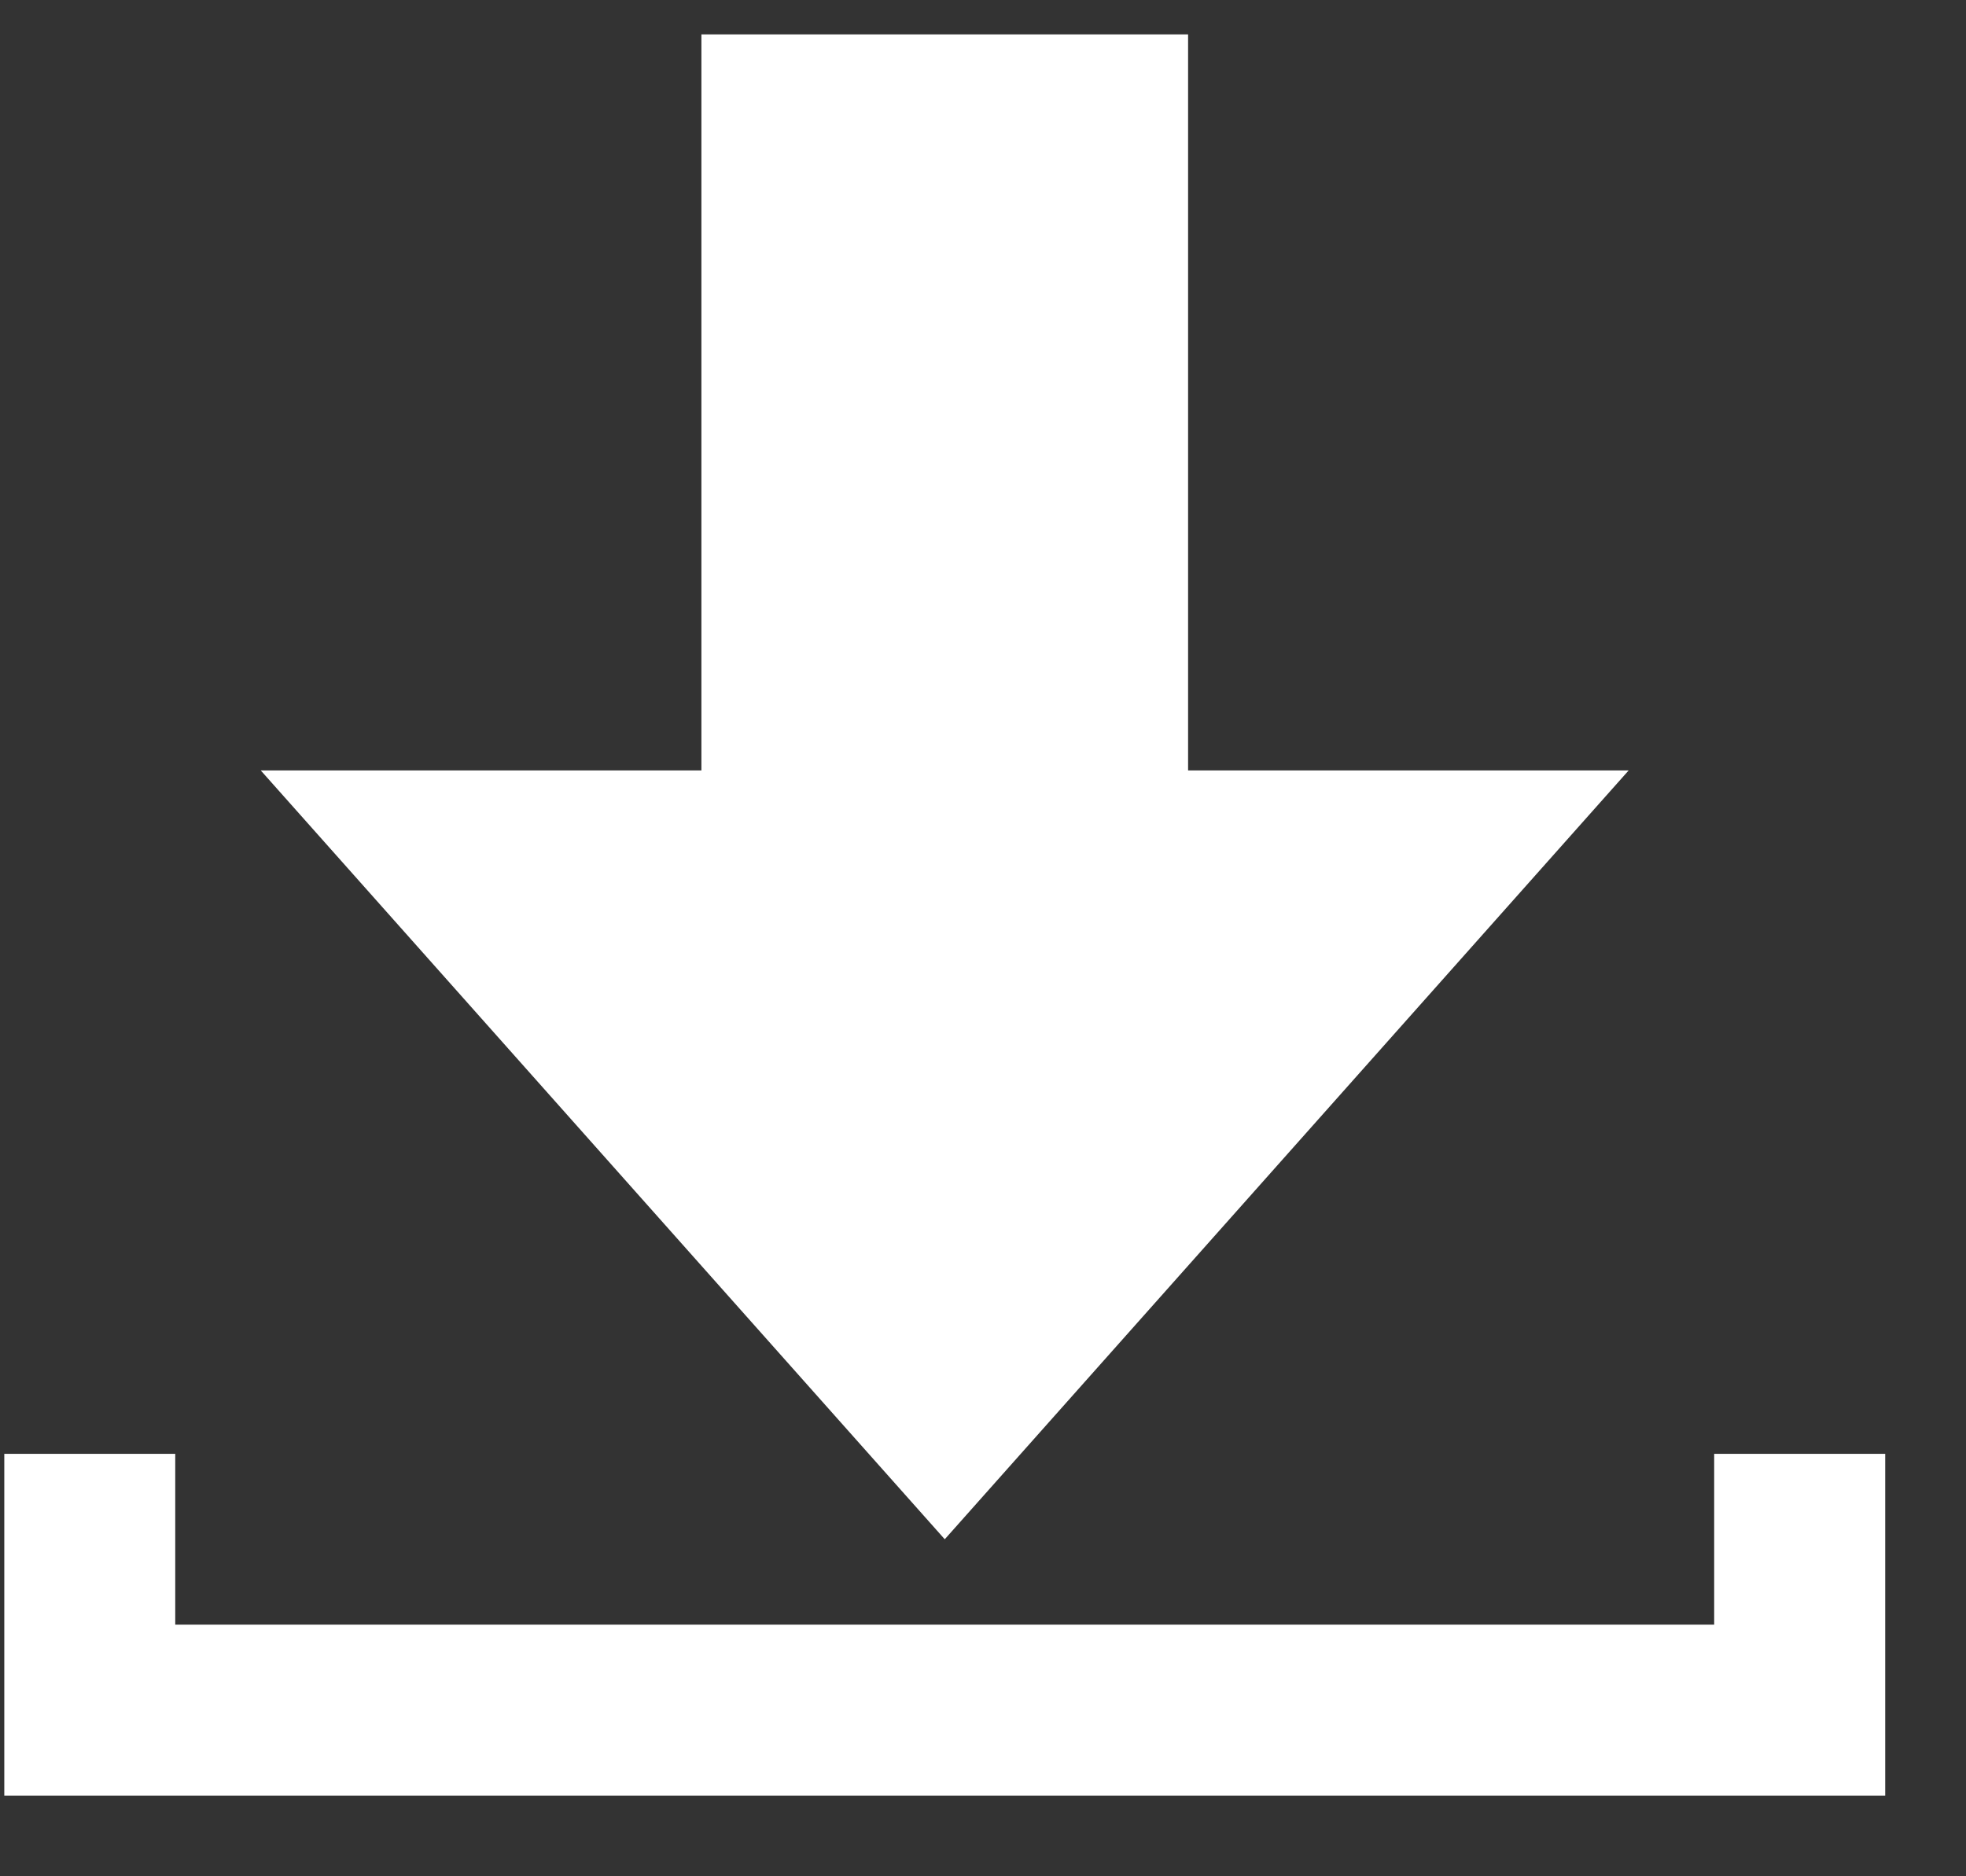 <svg width="22px" height="21px" viewBox="0 0 22 21" version="1.1" xmlns="http://www.w3.org/2000/svg" xmlns:xlink="http://www.w3.org/1999/xlink">
    <rect x="0" y="0" width="22" height="21" fill="#333333" stroke="none"/>
    <!-- Generator: Sketch 44.1 (41455) - http://www.bohemiancoding.com/sketch -->
    <desc>Created with Sketch.</desc>
    <defs></defs>
    <g id="Symbols" stroke="none" stroke-width="1" fill="none" fill-rule="evenodd">
        <g id="big-download" transform="translate(-476, -34)" fill-rule="nonzero" fill="#FFFFFF">
            <g id="Group-2" transform="translate(0.048, 8.404)">
                <path d="M486.524,42.824 L478.87,34.219 L483.801,34.219 L483.801,25.981 L489.247,25.981 L489.247,34.219 L494.177,34.219 L486.524,42.824 Z M495.134,41.868 L495.134,43.78 L477.913,43.78 L477.913,41.868 L476,41.868 L476,45.693 L497.048,45.693 L497.048,41.868 L495.134,41.868 Z" id="Shape"></path>
            </g>
        </g>
    </g>
</svg>
